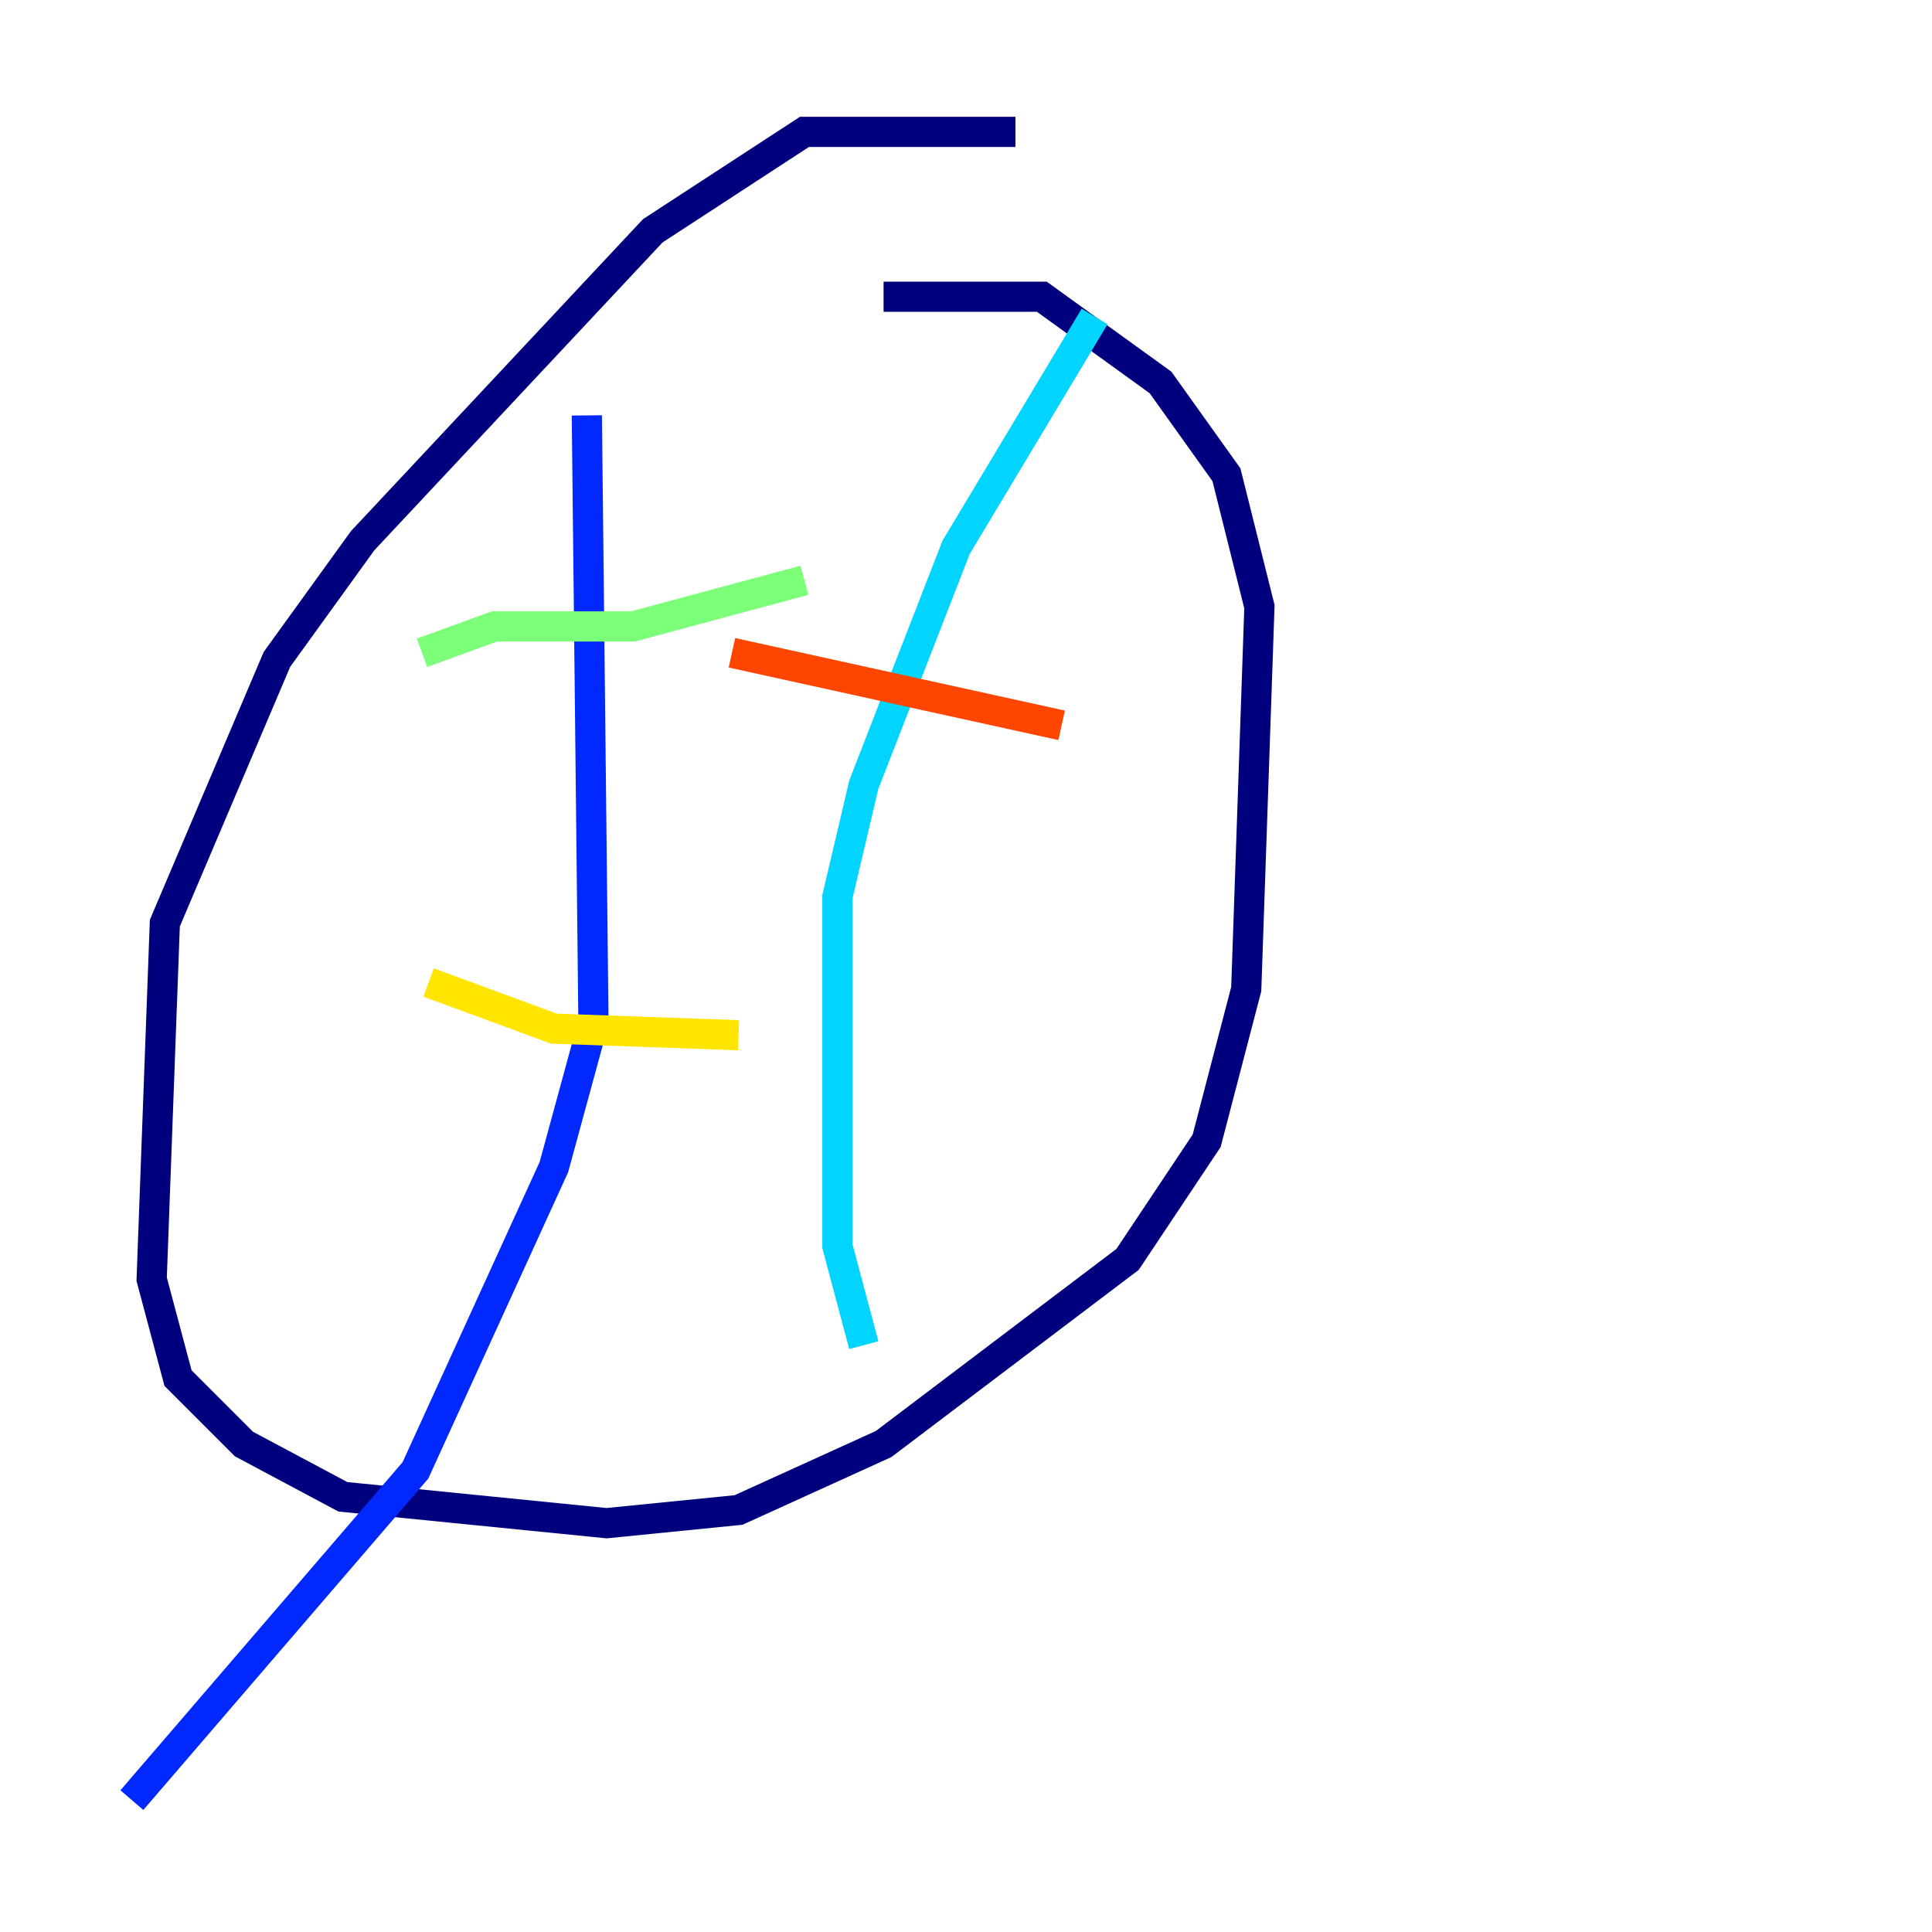 <?xml version="1.0" encoding="utf-8" ?>
<svg baseProfile="tiny" height="128" version="1.2" viewBox="0,0,128,128" width="128" xmlns="http://www.w3.org/2000/svg" xmlns:ev="http://www.w3.org/2001/xml-events" xmlns:xlink="http://www.w3.org/1999/xlink"><defs /><polyline fill="none" points="67.276,8.737 53.297,8.737 43.249,15.29 24.027,35.822 18.348,43.686 10.921,61.16 10.048,84.751 11.795,91.304 16.164,95.672 22.717,99.167 40.191,100.915 48.928,100.041 58.539,95.672 74.703,83.44 79.945,75.577 82.567,65.529 83.44,40.191 81.256,31.454 76.887,25.338 69.024,19.659 58.539,19.659" stroke="#00007f" stroke-width="2" /><polyline fill="none" points="38.88,27.522 39.317,67.713 36.696,77.324 27.522,97.42 8.737,119.263" stroke="#0028ff" stroke-width="2" /><polyline fill="none" points="72.519,20.969 63.345,36.259 57.229,51.986 55.481,59.413 55.481,82.567 57.229,89.12" stroke="#00d4ff" stroke-width="2" /><polyline fill="none" points="27.959,43.249 32.764,41.502 41.939,41.502 53.297,38.444" stroke="#7cff79" stroke-width="2" /><polyline fill="none" points="28.396,65.092 36.696,68.15 48.928,68.587" stroke="#ffe500" stroke-width="2" /><polyline fill="none" points="48.492,43.249 70.335,48.055" stroke="#ff4600" stroke-width="2" /><polyline fill="none" points="46.744,65.092 46.744,65.092" stroke="#7f0000" stroke-width="2" /></svg>
